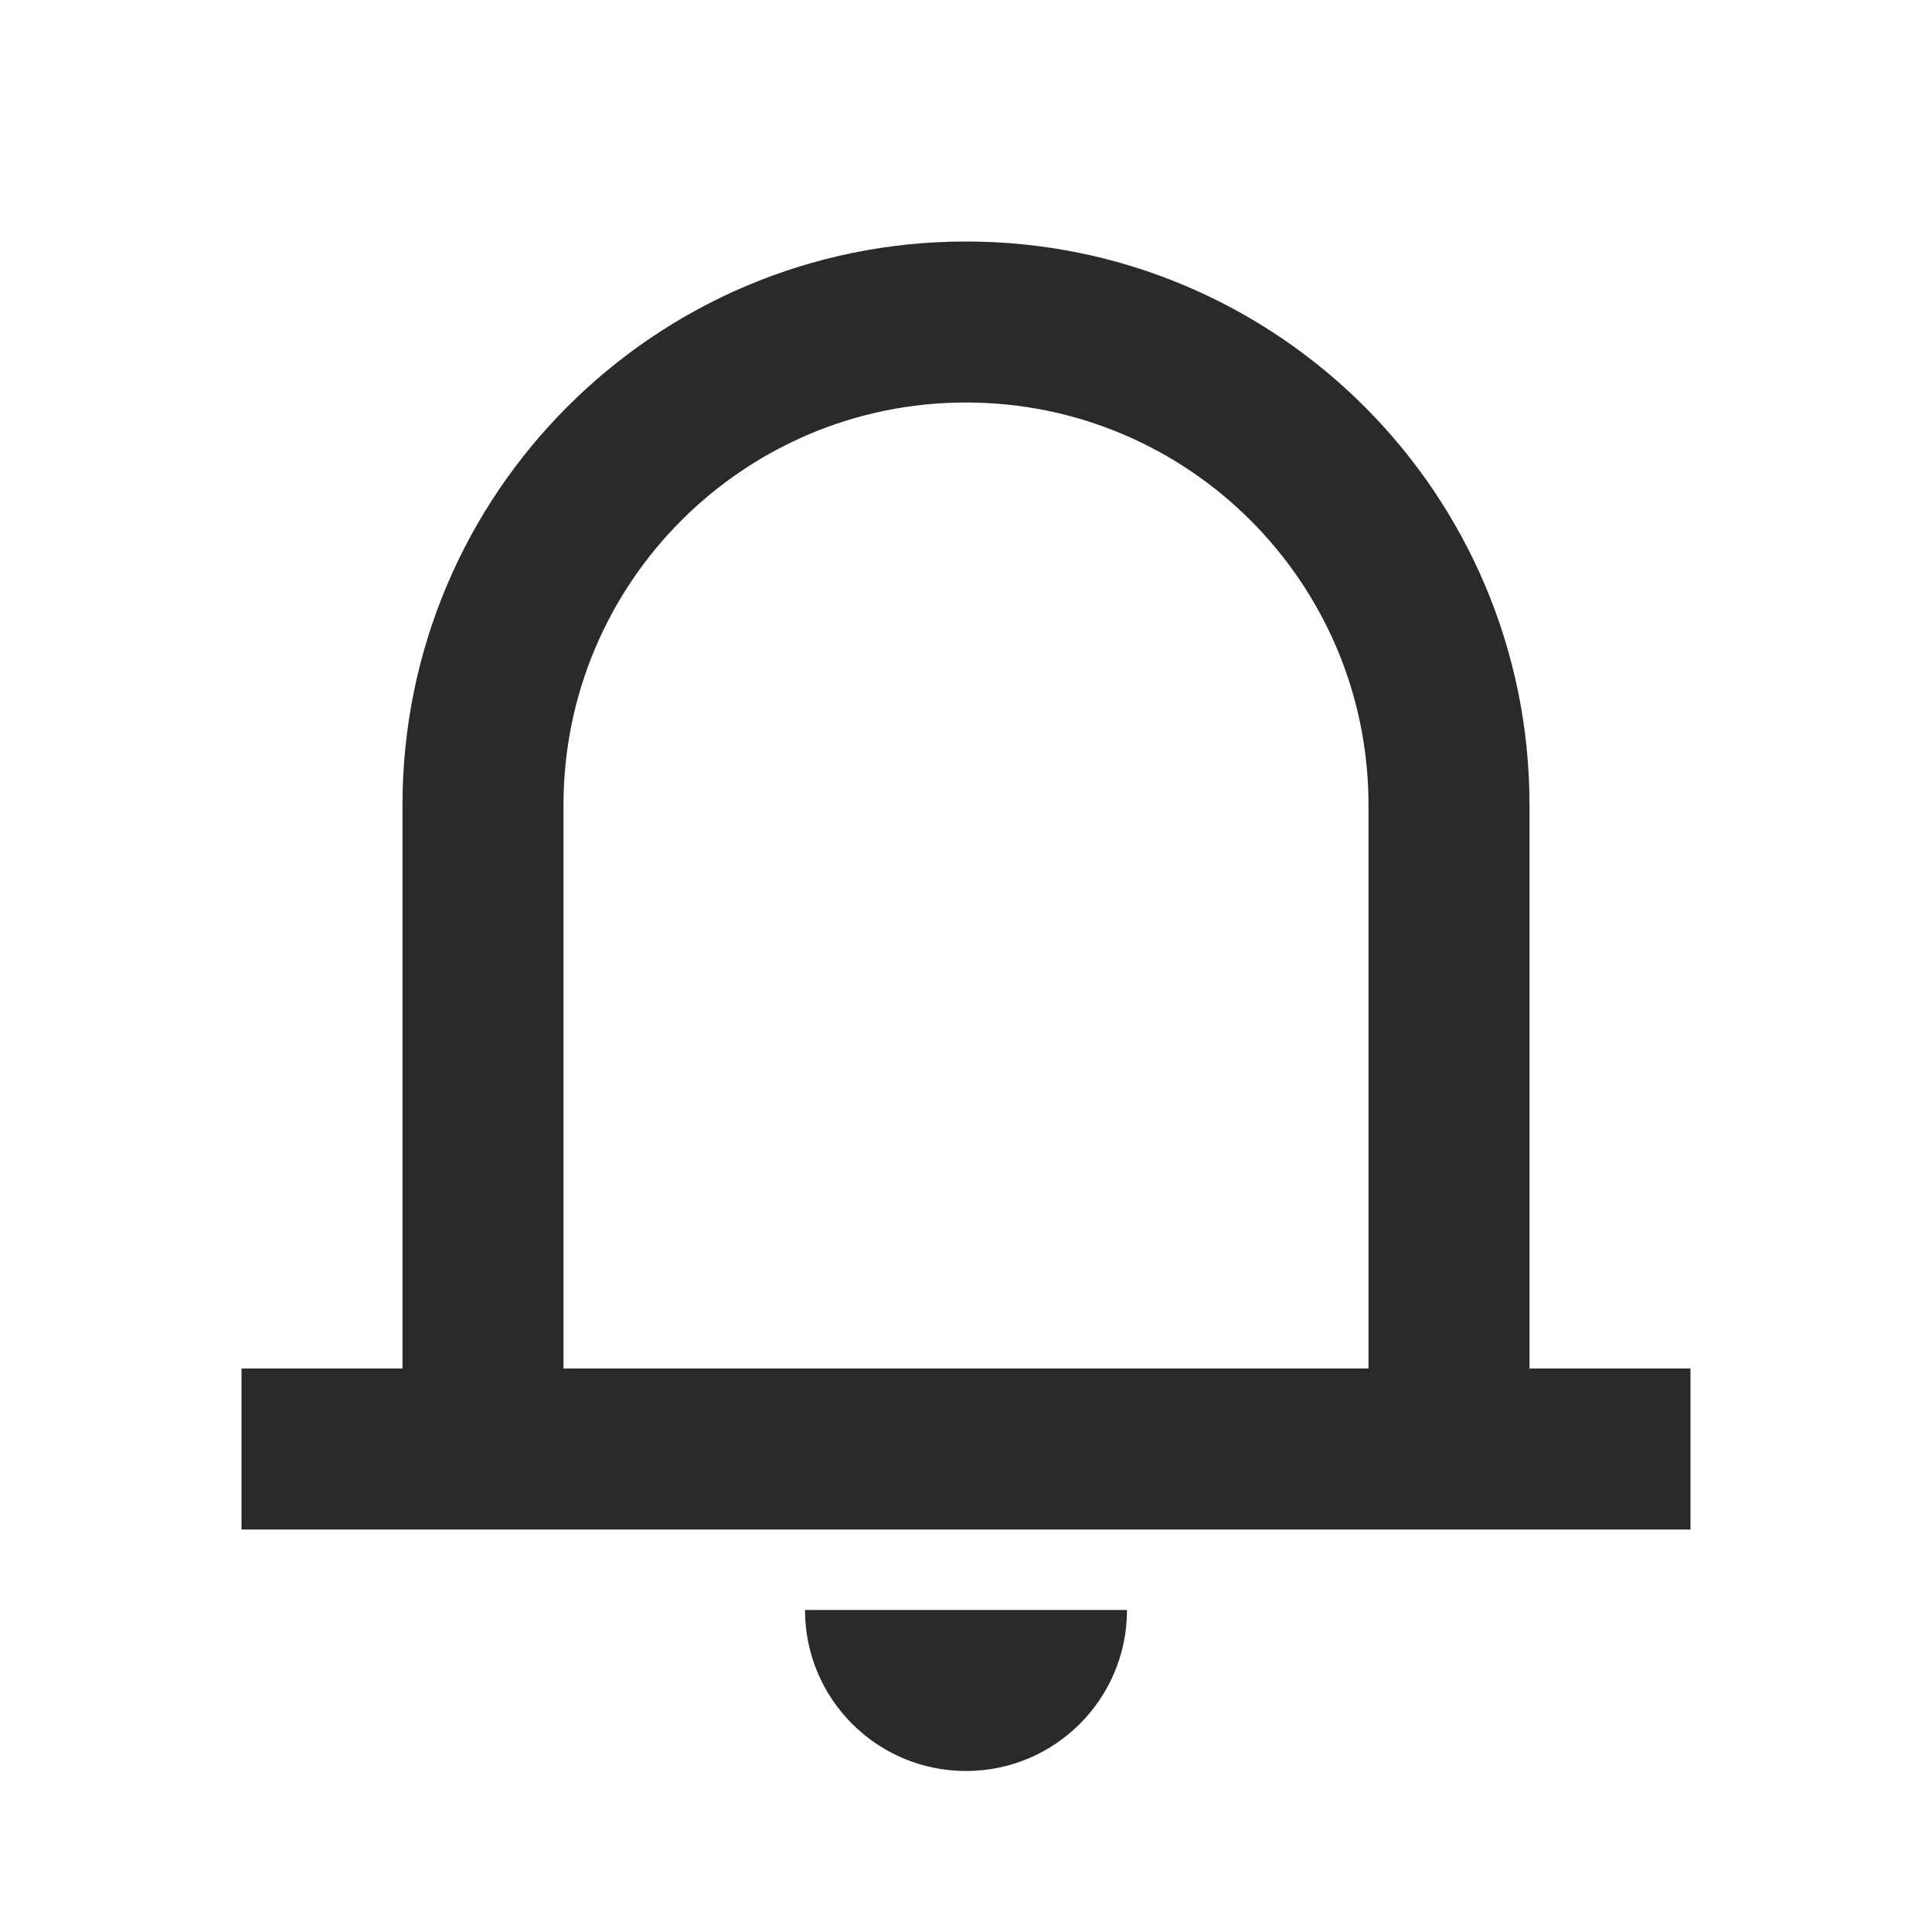 <svg width="24" height="24" viewBox="0 0 24 24" fill="none" xmlns="http://www.w3.org/2000/svg">
<path d="M5 17V10C5 6.134 8.134 3 12 3C15.866 3 19 6.134 19 10V17H21V19H3V17H5ZM7 10V17H17V10C17 7.239 14.761 5 12 5C9.239 5 7 7.239 7 10Z" fill="#2A2A2A"/>
<path d="M14 20C14 21.105 13.105 22 12 22C10.895 22 10 21.105 10 20H14Z" fill="#2A2A2A"/>
</svg>
